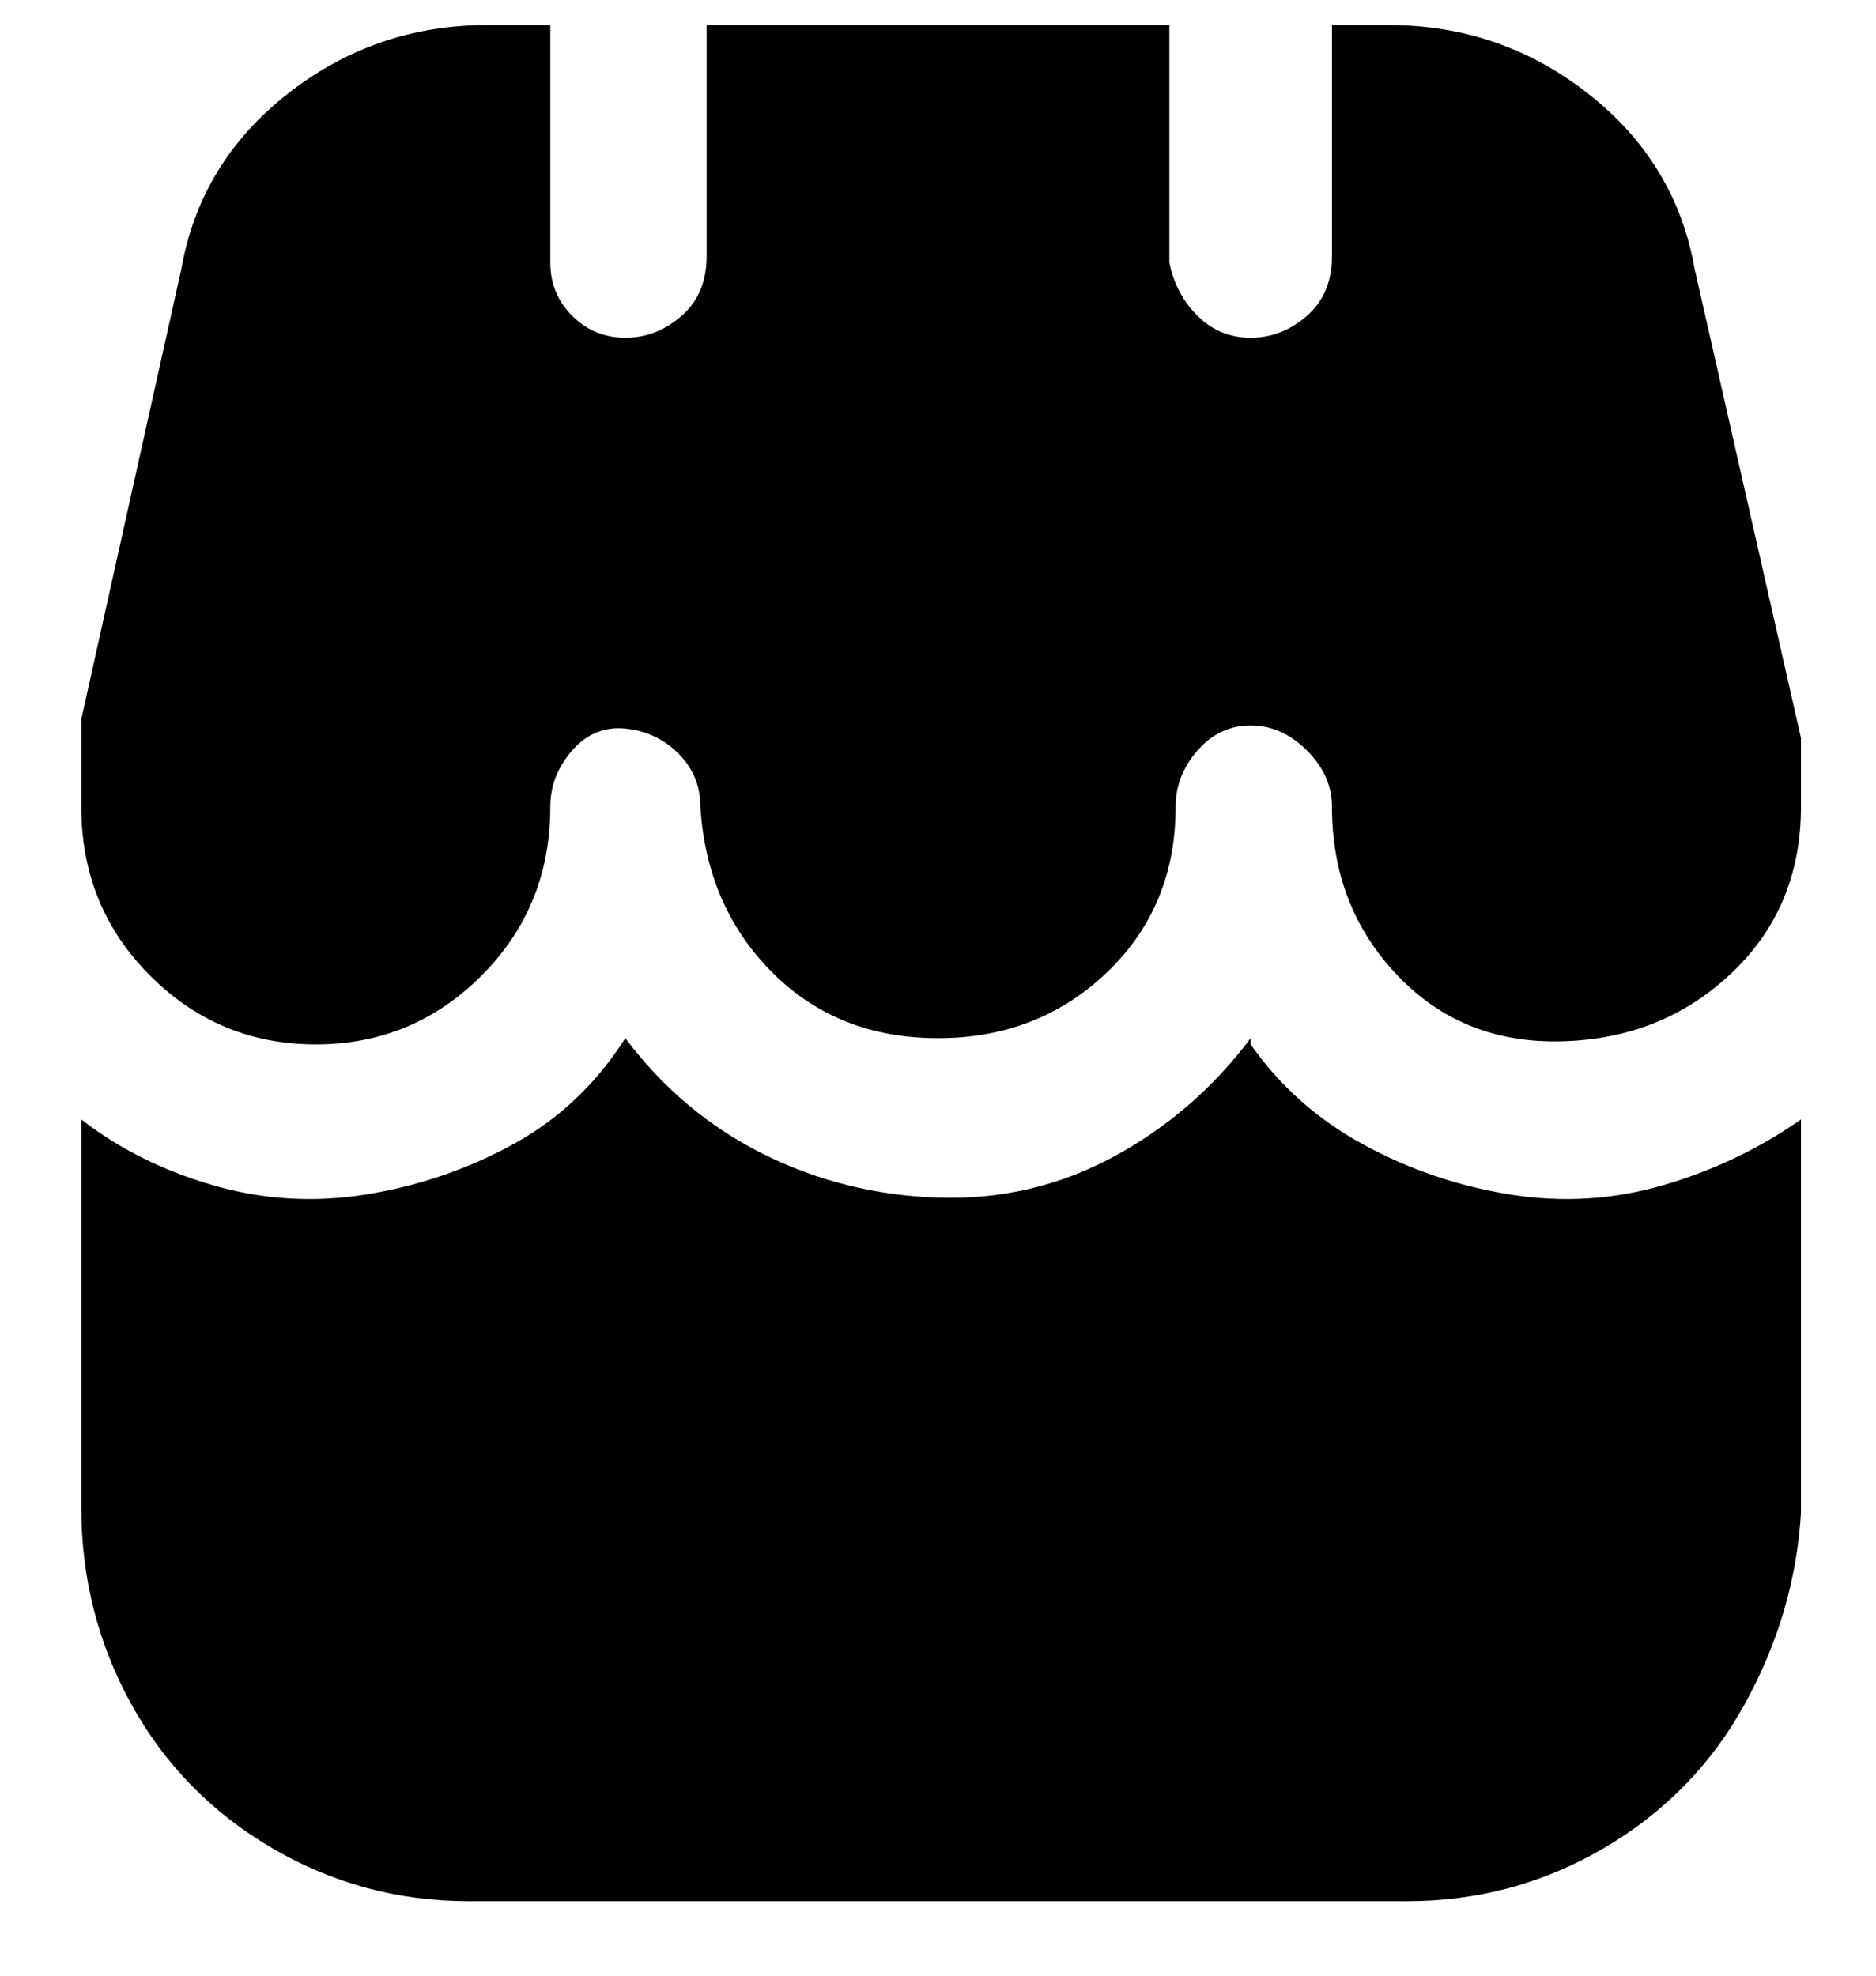 <svg viewBox="0 0 300 316" xmlns="http://www.w3.org/2000/svg"><path d="M200 166q-9 12-22 19t-28 6.5q-15-.5-28-7T100 166q-7 11-18 17t-23.5 8Q46 193 34 189.5T13 179v62q0 17 8 31.5t22.5 23Q58 304 75 304h150q17 0 31.5-8.5t22.5-23q8-14.5 9-30.5v-63q-10 7-22 10.5t-24.5 1.5q-12.5-2-23.5-8t-18-16v-1zm71-123q-3-17-17-28T222 4h-9v37q0 6-4 9.5t-9 3.5q-5 0-8.5-3.5T187 42V4h-74v37q0 6-4 9.5t-9 3.5q-5 0-8.5-3.5T88 42V4H78Q60 4 46 15T29 43l-16 72v14q0 16 11 27t26.5 11Q66 167 77 156t11-27q0-5 3.5-9t8.5-3.5q5 .5 8.5 4t3.5 8.5q1 16 11.5 26.5T150 166q16 0 27-10.5t11-26.5q0-5 3.5-9t8.5-4q5 0 9 4t4 9q0 16 10.5 27t26.5 10.5q16-.5 27-11t11-26.5v-11l-17-75z"/></svg>